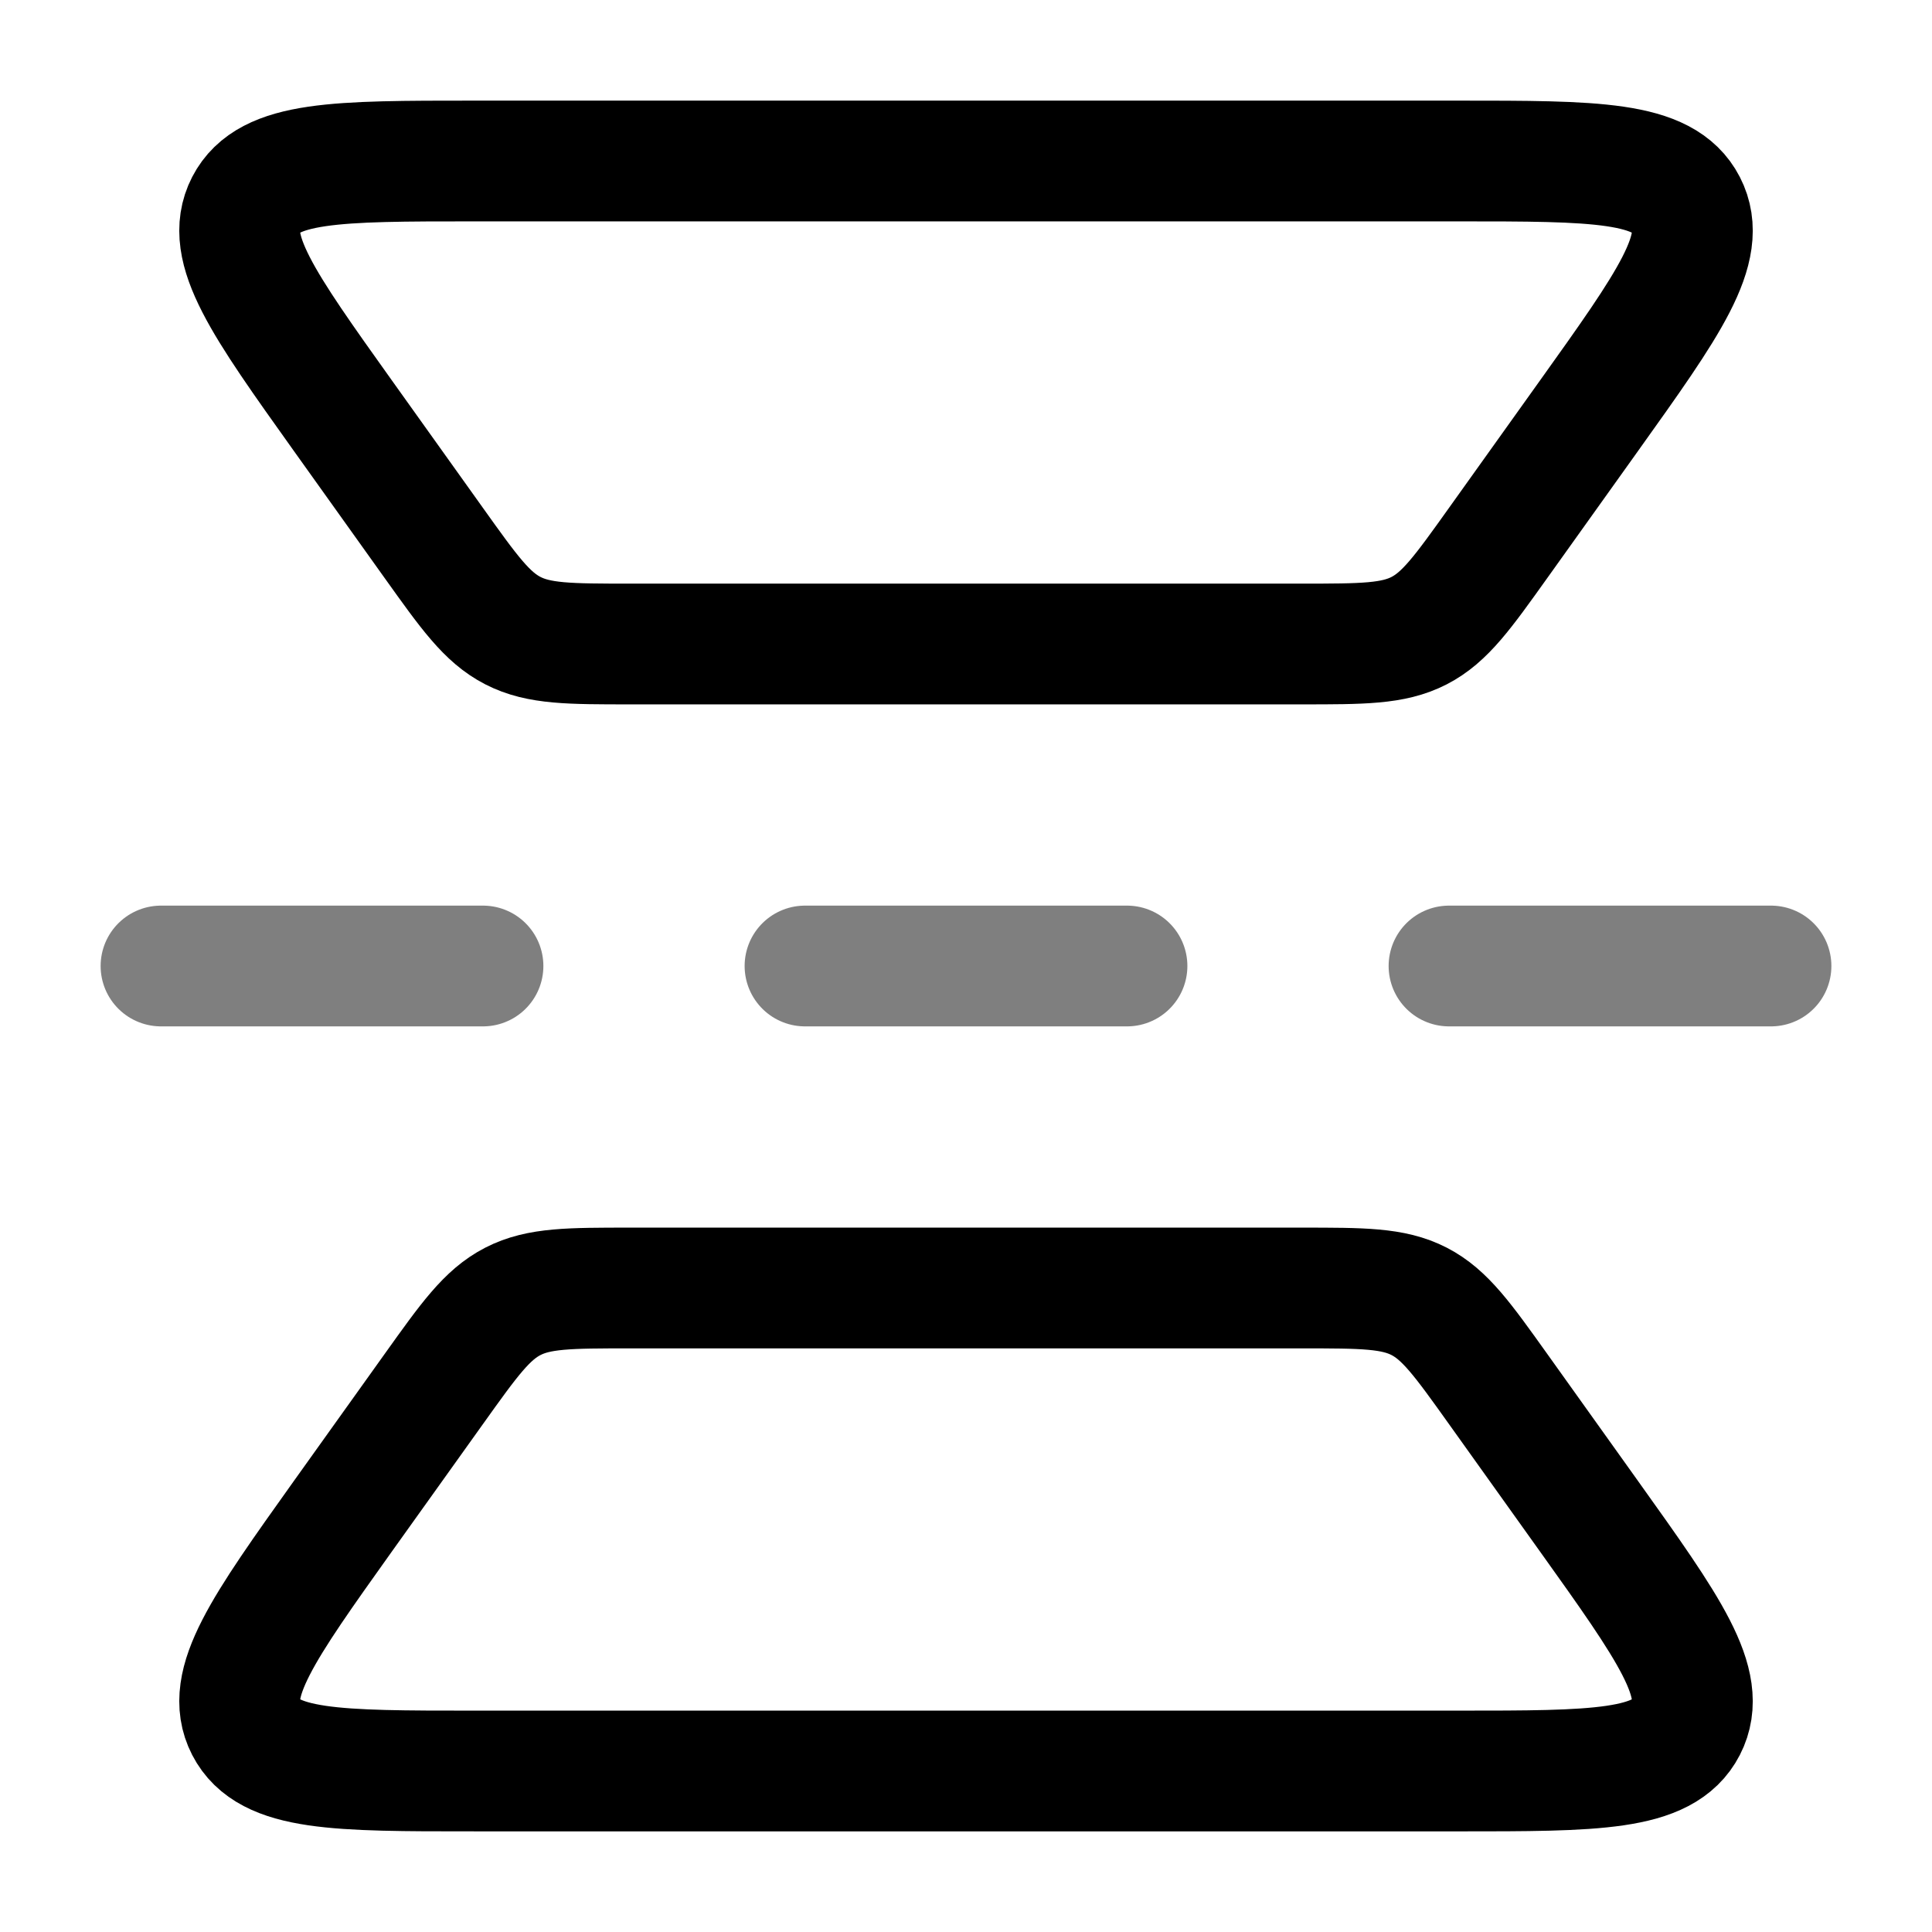 <svg viewBox="0 0 24 24"><g fill="none" stroke="currentColor" stroke-width="1.5"><path d="M5.886 2h12.228c1.702 0 2.553 0 2.832.542c.28.543-.216 1.235-1.205 2.62l-1.13 1.582c-.44.616-.66.924-.982 1.09C17.306 8 16.927 8 16.17 8H7.83c-.757 0-1.136 0-1.459-.166c-.323-.166-.543-.474-.983-1.09l-1.13-1.582c-.988-1.385-1.483-2.077-1.204-2.62C3.334 2 4.184 2 5.886 2Zm0 20h12.228c1.702 0 2.553 0 2.832-.542c.28-.543-.216-1.235-1.205-2.62l-1.13-1.582c-.44-.616-.66-.924-.982-1.09C17.306 16 16.927 16 16.17 16H7.83c-.757 0-1.136 0-1.459.166c-.323.166-.543.474-.983 1.09l-1.13 1.581c-.988 1.386-1.483 2.078-1.204 2.62c.28.543 1.13.543 2.832.543Z"/><path stroke-linecap="round" d="M10 12h4m4 0h4M2 12h4" opacity=".5"/></g></svg>
